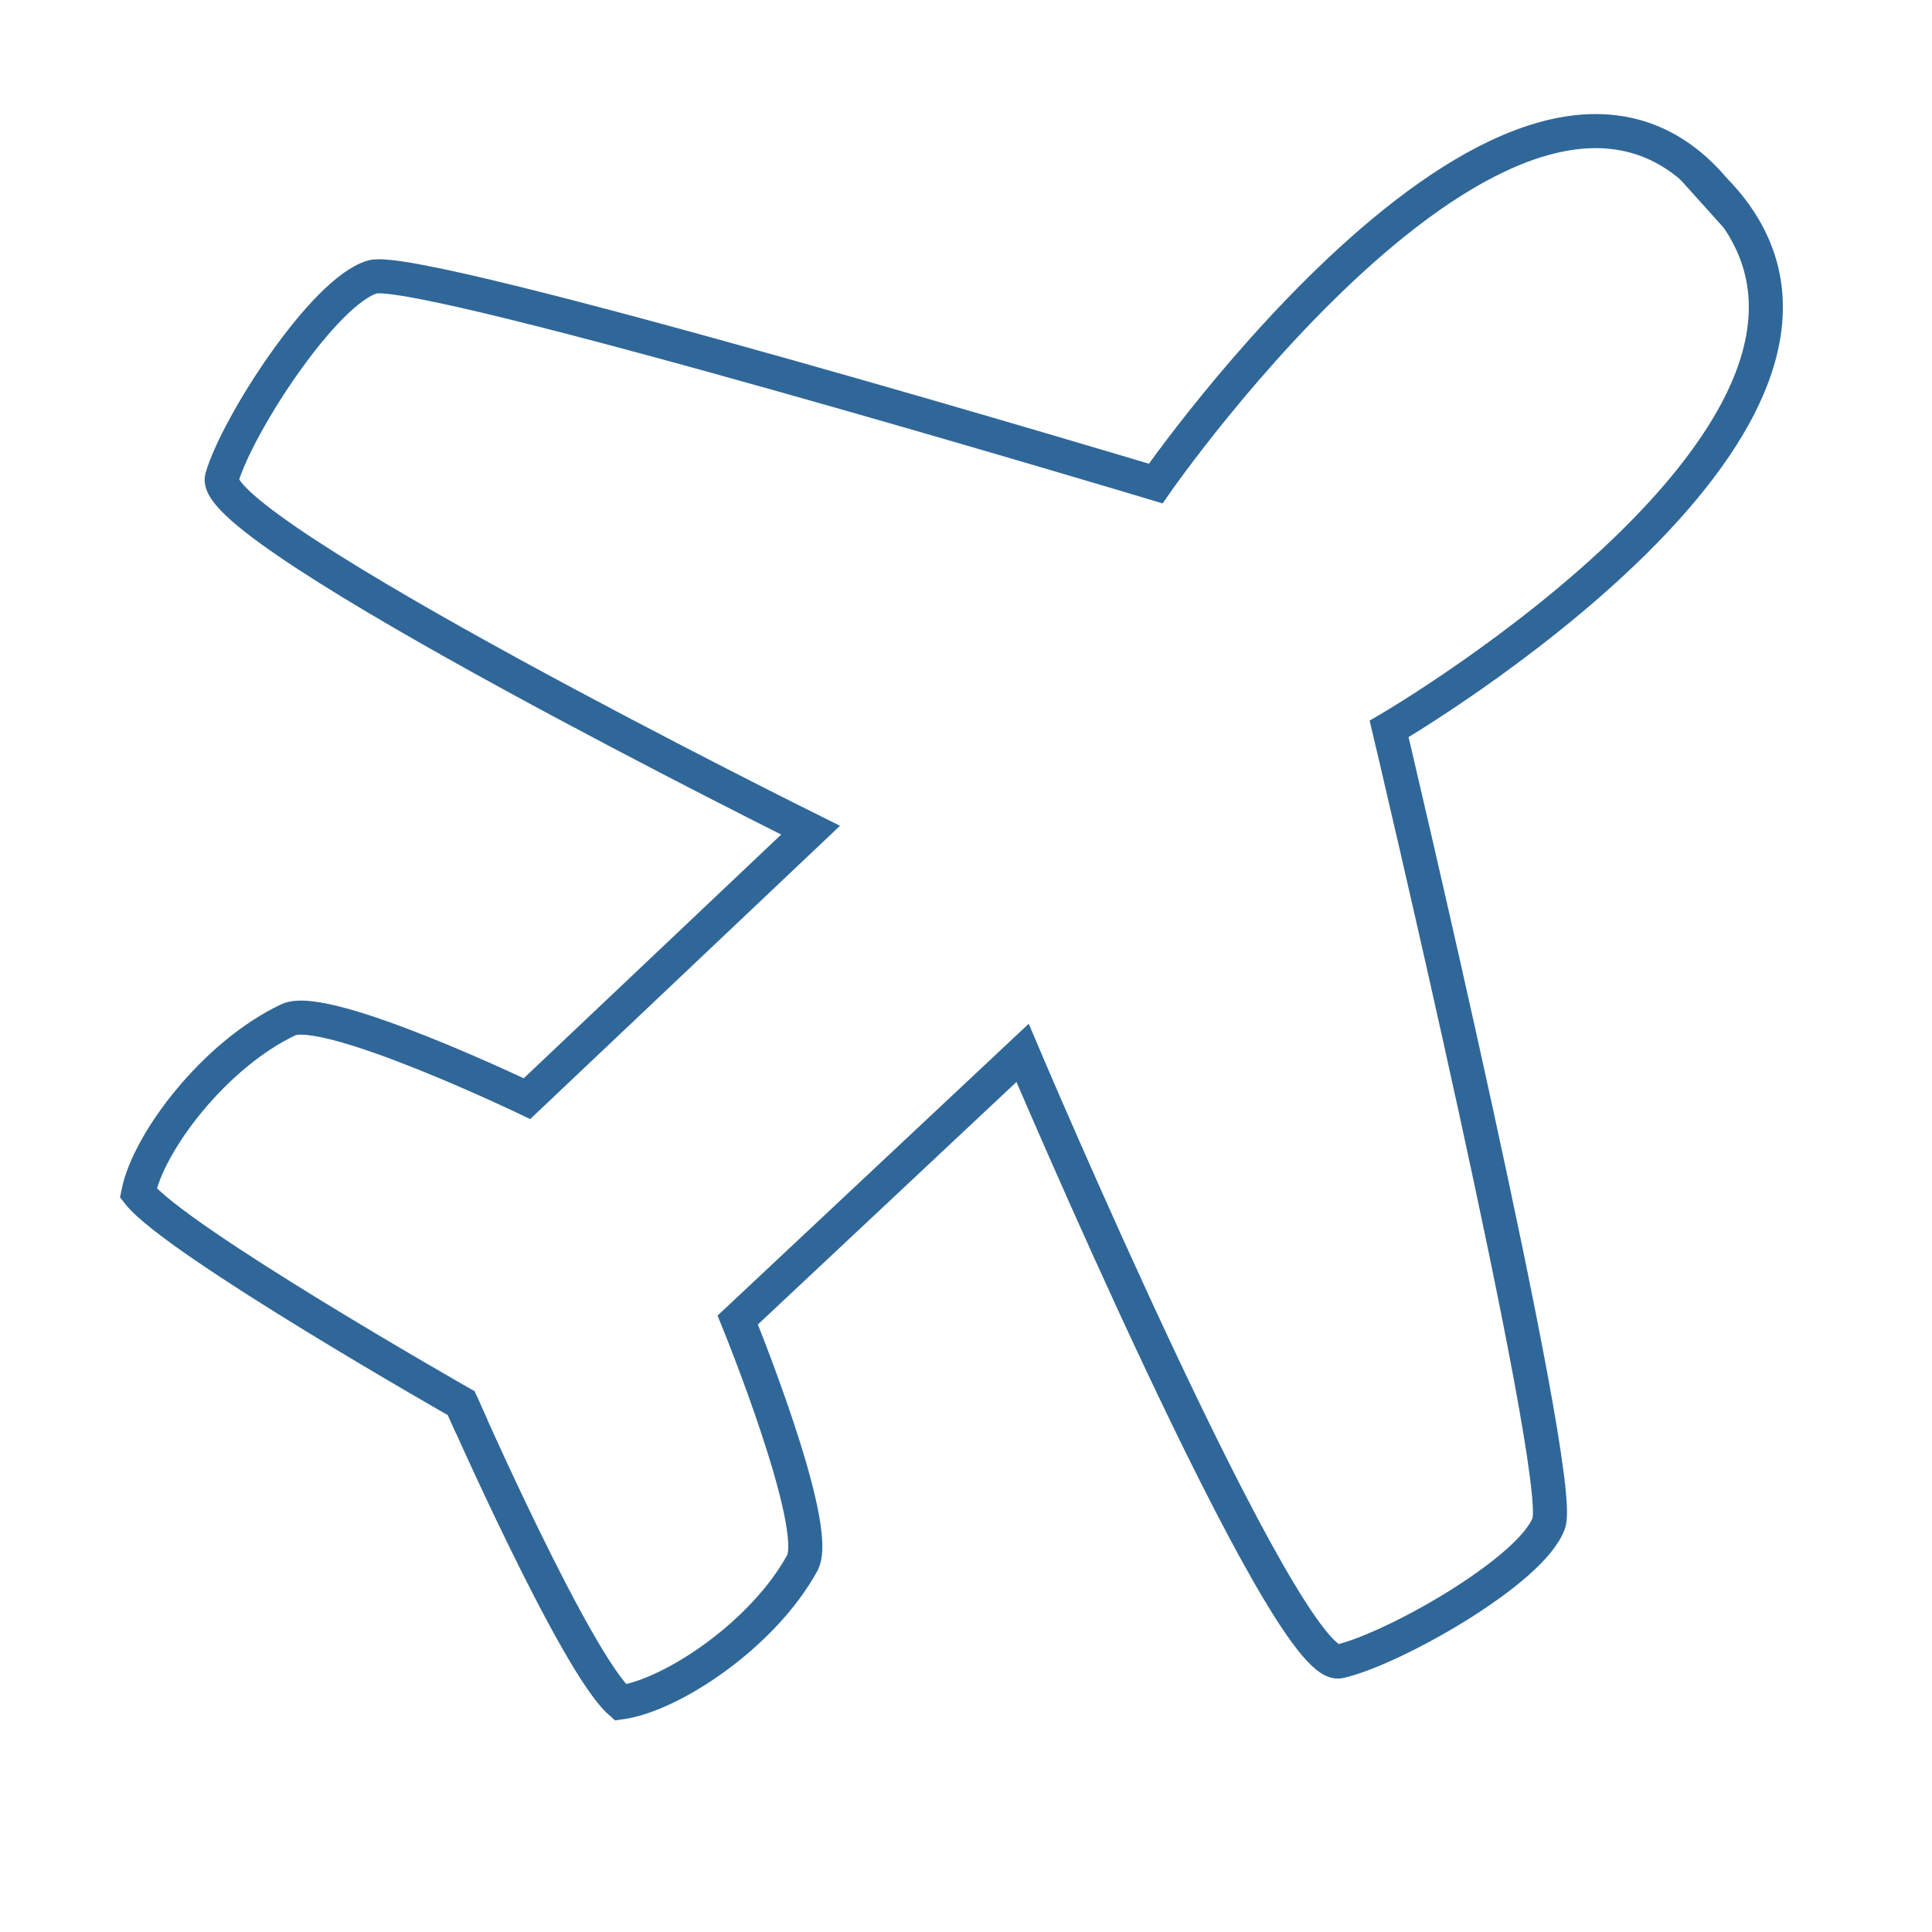 <?xml version="1.0" encoding="utf-8"?>
<!-- Generator: Adobe Illustrator 16.0.0, SVG Export Plug-In . SVG Version: 6.00 Build 0)  -->
<!DOCTYPE svg PUBLIC "-//W3C//DTD SVG 1.1//EN" "http://www.w3.org/Graphics/SVG/1.1/DTD/svg11.dtd">
<svg version="1.1" id="Layer_1" xmlns="http://www.w3.org/2000/svg" xmlns:xlink="http://www.w3.org/1999/xlink" x="0px" y="0px"
	 width="566.93px" height="566.93px" viewBox="0 0 566.93 566.93" enable-background="new 0 0 566.93 566.93" xml:space="preserve">
<path display="none" d="M209.516,525.081h-0.655c-7.93-0.728-13.547-3.847-17.477-9.055l-60.963-81.299l-81.289-60.977
	c-4.633-2.826-8.222-8.81-9.008-15.821c-0.667-6.055,1.384-12.223,5.783-17.348l32.065-32.453c4.175-4.15,10.016-6.508,16.08-6.508
	c1.501,0,3.848,0,6.439,0.926l56.261,15.378l68.716-68.717L72.847,165.396c-5.993-3.33-10.192-9.171-11.564-16.044
	c-0.916-7.846,1.536-15.012,6.24-19.703l41.987-41.988c6.638-5.864,14.789-7.717,21.778-5.641l210.946,50.42l47.734-47.734
	c25.591-25.591,62.453-43.465,89.651-43.465c13.3,0,24.465,4.152,32.3,11.974c13.113,13.112,15.539,34.728,6.838,60.835
	c-7.132,21.405-21.464,44.25-38.327,61.116l-48.111,48.109l50.996,221.818c2.053,8.223-1.128,17.299-8.151,22.918l-42.281,31.701
	c-3.366,2.732-8.256,4.375-13.429,4.375c-0.973,0-2.933,0-5.454-0.752c-6.709-1.641-12.045-5.98-14.695-11.949l-83.377-151.721
	l-68.716,68.719l15.552,56.904c2.041,7.506,0.142,15.27-5.242,21.322l-31.971,31.994
	C221.421,522.735,215.581,525.081,209.516,525.081z M64.836,355.561l83.764,63.379l61.141,81.511l29.638-29.625l-19-69.56
	L321.582,300.06l98.458,179.281l39.665-29.768l-53.773-233.874l57.515-57.516c14.356-14.355,26.519-33.695,32.523-51.733
	c5.512-16.537,5.125-30.094-1.032-36.251c-3.271-3.272-8.432-4.938-15.316-4.938c-21.005,0-51.559,15.317-72.67,36.429
	l-57.233,57.233l-223.965-53.551l-39.841,39.853l179.175,98.341L163.881,344.769l-69.466-18.976L64.836,355.561z M209.516,527.347
	l-0.862-0.009c-8.368-0.769-14.608-4.022-19.078-9.947l-60.773-81.045l-80.946-60.719c-5.324-3.3-9.146-9.973-9.984-17.445
	c-0.739-6.696,1.504-13.47,6.315-19.076l0.107-0.117l32.065-32.452c4.596-4.569,11.039-7.181,17.691-7.181
	c1.571,0,4.19,0,7.117,1.027l54.911,15.008l65.65-65.65L71.756,167.383c-6.569-3.65-11.193-10.058-12.696-17.587l-0.029-0.181
	c-0.977-8.367,1.535-16.229,6.89-21.57l42.087-42.082c5.132-4.533,11.368-7.03,17.562-7.03c2.156,0,4.276,0.302,6.303,0.896
	l209.655,50.111l46.838-46.838c25.982-25.982,63.508-44.128,91.254-44.128c13.897,0,25.62,4.37,33.901,12.637
	c13.753,13.752,16.376,36.181,7.387,63.155c-7.235,21.715-21.769,44.893-38.876,62.001l-47.224,47.223l50.716,220.595
	c2.276,9.118-1.231,19.024-8.944,25.195l-0.057,0.044L434.275,501.5c-3.819,3.084-9.218,4.853-14.821,4.853
	c-1.052,0-3.234,0-6.047-0.829c-7.322-1.808-13.195-6.588-16.135-13.128l-81.877-148.991l-65.651,65.652l15.205,55.636
	c2.247,8.266,0.156,16.803-5.735,23.426l-0.09,0.096l-31.971,31.994C222.616,524.745,216.188,527.347,209.516,527.347z
	 M208.966,522.814h0.55c5.479,0,10.739-2.117,14.431-5.811l31.923-31.946c4.822-5.45,6.538-12.436,4.706-19.173l-15.898-58.173
	l71.781-71.783l84.916,154.537c2.357,5.31,7.155,9.198,13.162,10.668l0.109,0.03c2.204,0.656,3.896,0.656,4.806,0.656
	c4.6,0,8.974-1.409,12.001-3.868l0.069-0.054l42.251-31.679c6.315-5.069,9.197-13.143,7.342-20.578L429.829,222.56l48.998-48.997
	c16.633-16.635,30.757-39.15,37.781-60.23c8.418-25.26,6.184-46.042-6.291-58.516c-7.411-7.399-18.026-11.311-30.698-11.311
	c-26.641,0-62.848,17.601-88.049,42.801l-48.631,48.631L130.643,84.191c-1.625-0.483-3.332-0.728-5.073-0.728
	c-5.066,0-10.216,2.077-14.508,5.849L69.125,131.25c-4.35,4.337-6.388,10.801-5.602,17.747c1.261,6.184,5.057,11.435,10.424,14.418
	l155.257,85.26l-71.781,71.783l-57.696-15.775c-2.221-0.795-4.3-0.795-5.676-0.795c-5.464,0-10.742,2.133-14.482,5.85l-31.993,32.38
	c-3.95,4.632-5.796,10.156-5.199,15.565c0.679,6.059,3.794,11.608,7.935,14.135l0.179,0.121l81.548,61.171l61.157,81.559
	C196.833,519.486,201.993,522.153,208.966,522.814z M209.495,503.899l-62.517-83.345L61.4,355.803l32.338-32.543l69.471,18.977
	l98.139-98.137L82.174,145.757l42.873-42.885l223.965,53.551l56.337-56.337c21.493-21.493,52.729-37.092,74.271-37.092
	c7.511,0,13.203,1.885,16.919,5.602c6.78,6.78,7.371,21.199,1.58,38.571c-6.108,18.35-18.472,38.021-33.071,52.62l-56.627,56.628
	l53.823,234.087l-42.934,32.22l-98.262-178.923l-98.138,98.139l19,69.561L209.495,503.899z M68.271,355.318l81.95,62.007
	l0.191,0.255l59.573,79.421l26.859-26.848l-19-69.56l104.27-104.271l98.655,179.639l36.396-27.315l-53.725-233.661l58.402-58.403
	c14.125-14.125,26.078-33.132,31.976-50.848c5.157-15.475,4.972-28.477-0.484-33.934c-2.836-2.836-7.45-4.274-13.715-4.274
	c-20.454,0-50.343,15.041-71.066,35.765l-58.13,58.13L126.459,107.87l-36.81,36.82l179.175,98.343L164.553,347.302l-69.461-18.974
	L68.271,355.318z"/>
<g>
	<path fill="none" stroke="#306799" stroke-width="10" stroke-miterlimit="10" d="M503.074,55.687
		c63.855,65.278-95.447,158.218-95.447,158.218s51.854,219.038,46.862,233.032s-45.596,36.969-61.4,40.585
		c-15.805,3.615-93.024-178.562-93.024-178.562l-83.58,78.387c0,0,24.609,60.221,18.994,71.192
		c-11.506,21.09-38.286,38.932-53.413,41.037c-13.278-11.684-46.706-87.812-46.706-87.812"/>
	<path fill="none" stroke="#306799" stroke-width="10" stroke-miterlimit="10" d="M503.074,55.687
		c-57.109-67.722-163.945,86.201-163.945,86.201s-215.57-64.772-229.836-60.62c-14.267,4.152-39.611,43.32-44.16,58.882
		c-4.547,15.562,172.722,103.466,172.722,103.466l-83.213,78.775c0,0-58.652-28.141-69.937-23.188
		c-21.735,10.234-41.136,35.907-44.138,50.882c10.875,13.948,94.793,61.679,94.793,61.679l3.077,6.89"/>
</g>
<line fill="none" stroke="#306799" stroke-width="10" stroke-miterlimit="10" x1="509.761" y1="63.756" x2="496.582" y2="49.107"/>
</svg>
